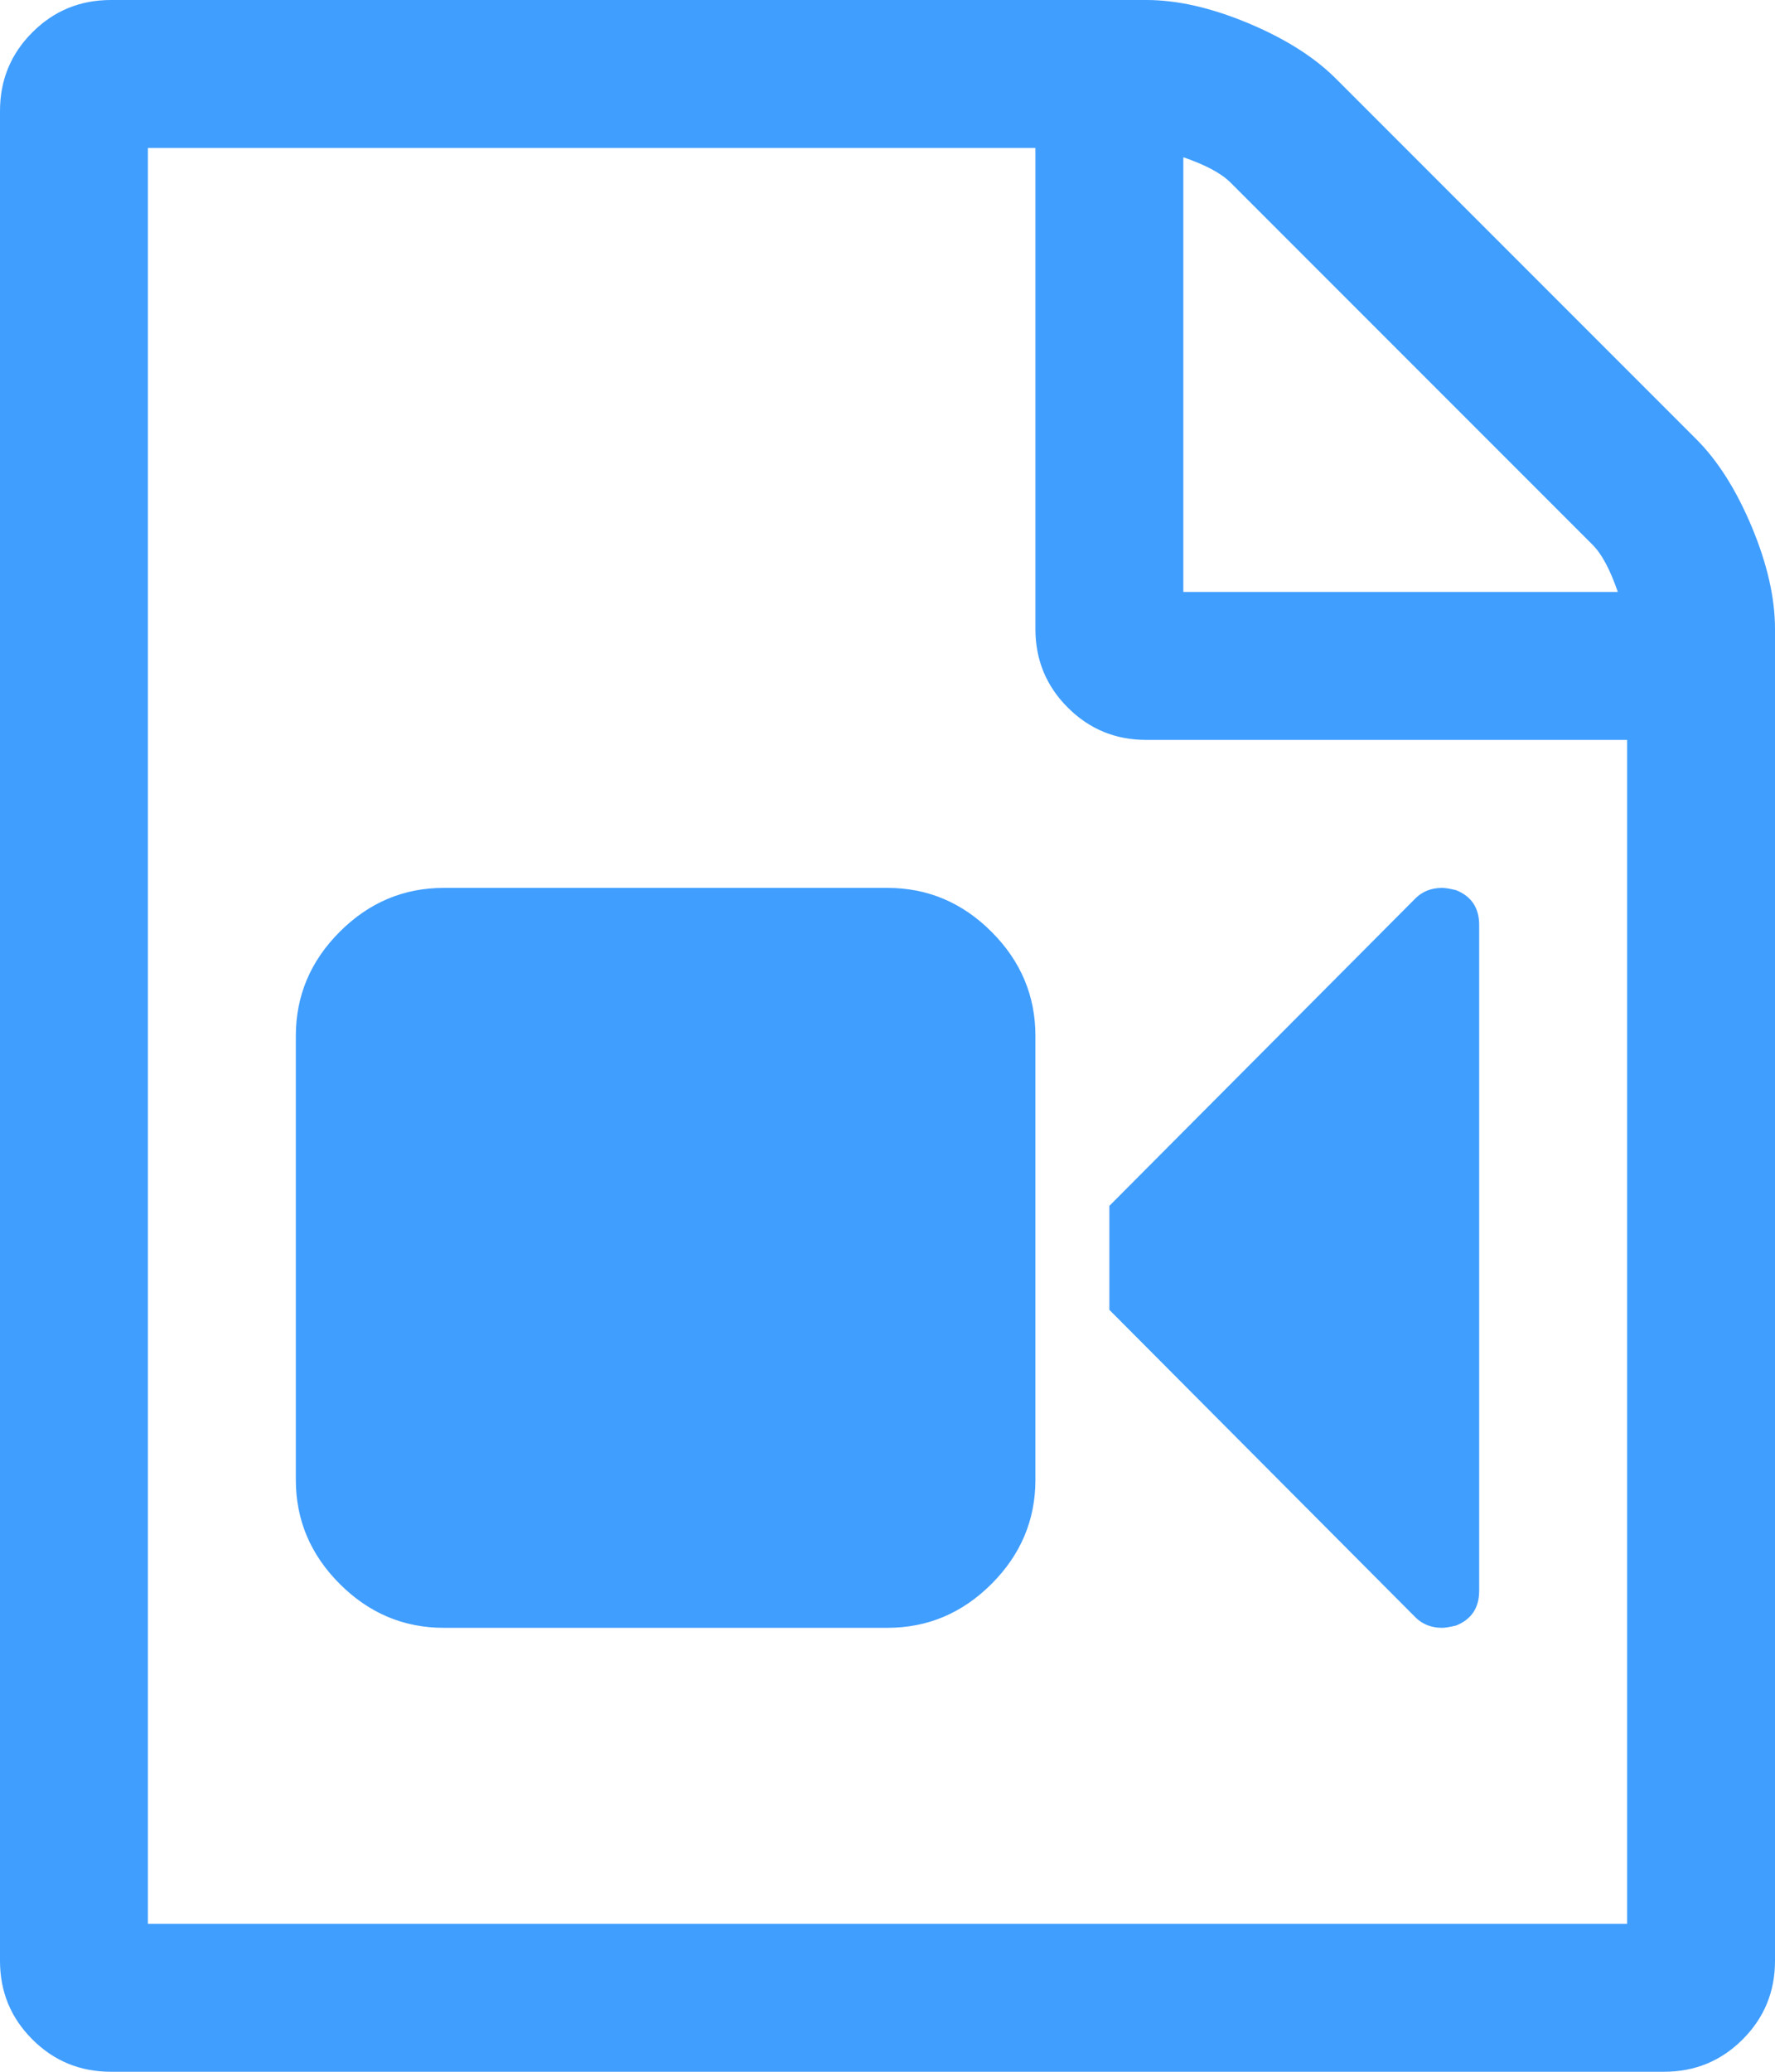 ﻿<?xml version="1.0" encoding="utf-8"?>
<svg version="1.1" xmlns:xlink="http://www.w3.org/1999/xlink" width="18px" height="21px" xmlns="http://www.w3.org/2000/svg">
  <g transform="matrix(1 0 0 1 -17 -9 )">
    <path d="M 13.547 0.797  L 17.203 4.453  C 17.422 4.672  17.609 4.969  17.766 5.344  C 17.922 5.719  18 6.062  18 6.375  L 18 19.875  C 18 20.188  17.891 20.453  17.672 20.672  C 17.453 20.891  17.188 21  16.875 21  L 1.125 21  C 0.812 21  0.547 20.891  0.328 20.672  C 0.109 20.453  0 20.188  0 19.875  L 0 1.125  C 0 0.812  0.109 0.547  0.328 0.328  C 0.547 0.109  0.812 0  1.125 0  L 11.625 0  C 11.938 0  12.281 0.078  12.656 0.234  C 13.031 0.391  13.328 0.578  13.547 0.797  Z M 12.48 1.852  C 12.387 1.758  12.227 1.672  12 1.594  L 12 6  L 16.406 6  C 16.328 5.773  16.242 5.613  16.148 5.52  L 12.48 1.852  Z M 1.5 19.5  L 16.5 19.5  L 16.5 7.5  L 11.625 7.5  C 11.312 7.5  11.047 7.391  10.828 7.172  C 10.609 6.953  10.5 6.688  10.5 6.375  L 10.5 1.5  L 1.5 1.5  L 1.5 19.5  Z M 4.5 9  L 9 9  C 9.406 9  9.758 9.148  10.055 9.445  C 10.352 9.742  10.5 10.094  10.5 10.5  L 10.5 15  C 10.5 15.406  10.352 15.758  10.055 16.055  C 9.758 16.352  9.406 16.5  9 16.5  L 4.5 16.5  C 4.094 16.5  3.742 16.352  3.445 16.055  C 3.148 15.758  3 15.406  3 15  L 3 10.5  C 3 10.094  3.148 9.742  3.445 9.445  C 3.742 9.148  4.094 9  4.5 9  Z M 14.625 9  C 14.656 9  14.703 9.008  14.766 9.023  C 14.922 9.086  15 9.203  15 9.375  L 15 16.125  C 15 16.297  14.922 16.414  14.766 16.477  C 14.703 16.492  14.656 16.5  14.625 16.5  C 14.516 16.5  14.426 16.465  14.355 16.395  L 11.25 13.277  L 11.25 12.223  L 14.355 9.105  C 14.426 9.035  14.516 9  14.625 9  Z " fill-rule="nonzero" fill="#409eff" stroke="none" transform="matrix(1 0 0 1 17 9 )" />
  </g>
</svg>
